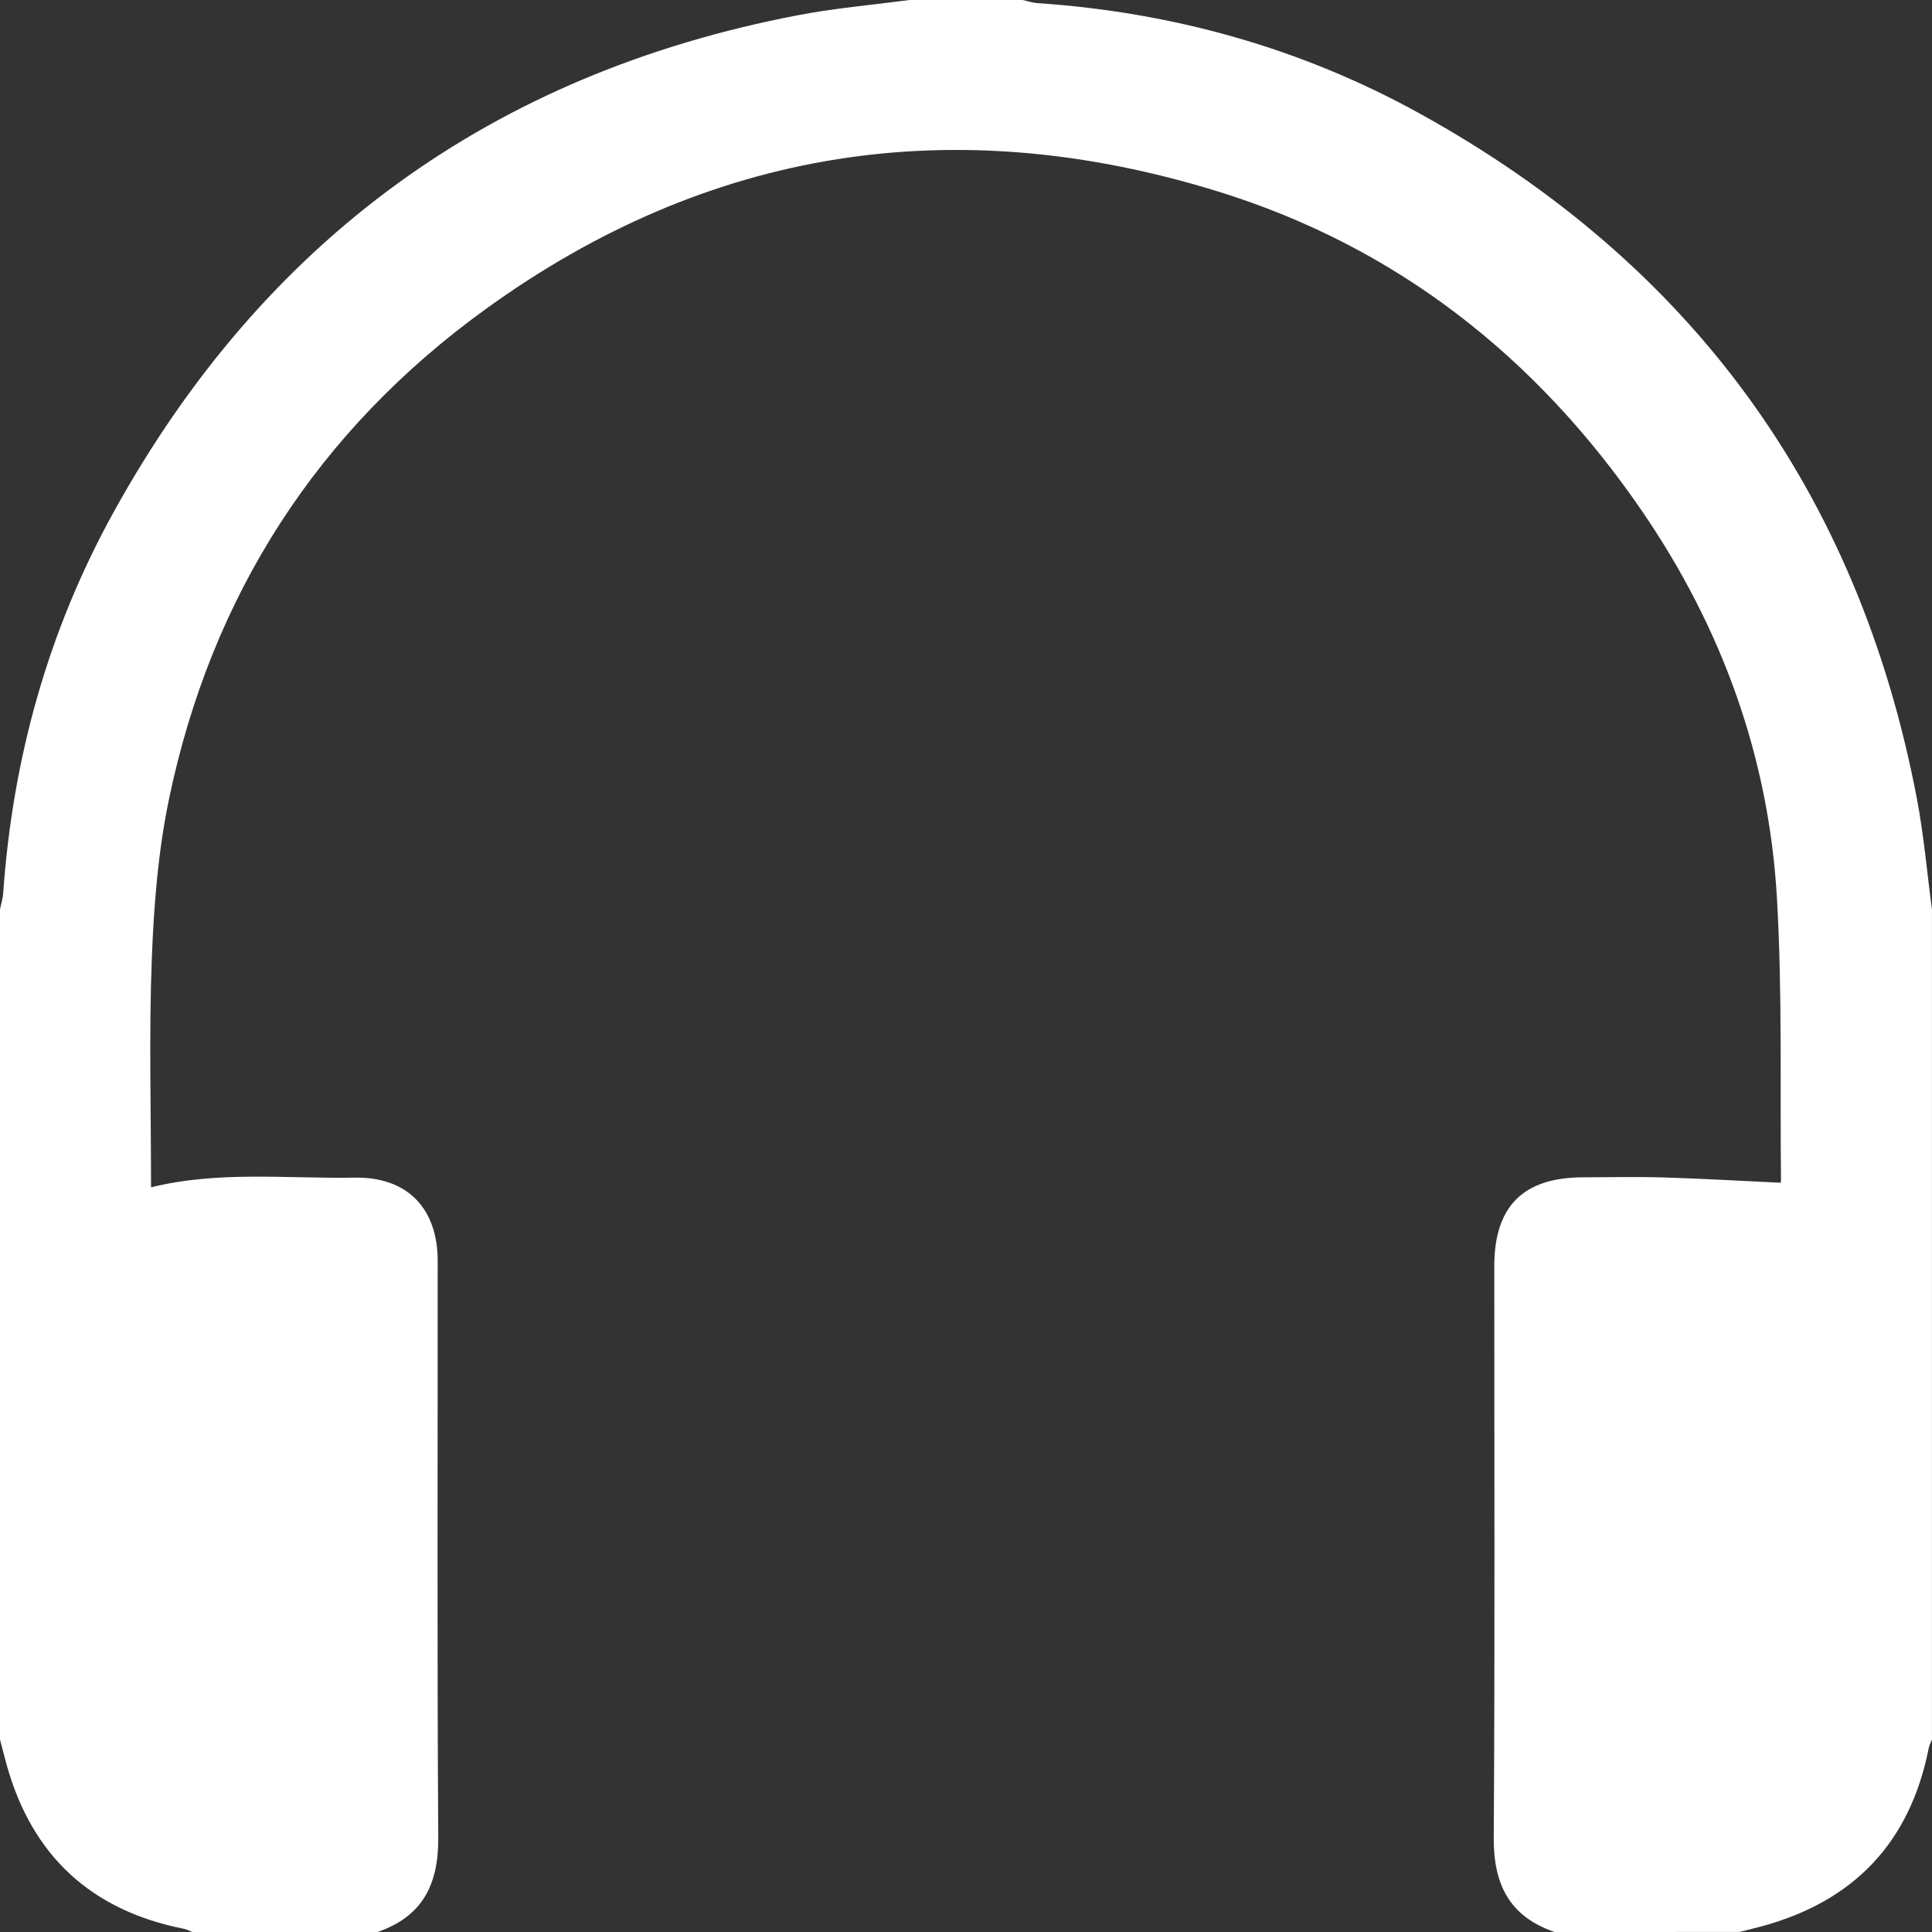 <svg width="50" height="50" viewBox="0 0 50 50" fill="none" xmlns="http://www.w3.org/2000/svg">
<rect x="0" y="0" width="50" height="50" fill="#333333" stroke="none"/>
<g clip-path="url(#clip0_948_207)">
<path d="M40.234 50C39.067 49.602 38.651 48.772 38.658 47.562C38.69 42.632 38.671 37.701 38.672 32.77C38.672 31.217 39.42 30.471 40.974 30.469C41.674 30.468 42.374 30.451 43.073 30.473C44.06 30.503 45.046 30.561 46.078 30.609C46.066 30.659 46.092 30.602 46.092 30.545C46.065 28.105 46.128 25.66 45.986 23.227C45.775 19.578 44.555 16.232 42.492 13.222C39.767 9.244 36.143 6.385 31.52 4.955C24.73 2.855 18.359 3.815 12.575 7.995C8.218 11.144 5.474 15.406 4.375 20.674C4.091 22.034 3.98 23.443 3.928 24.835C3.854 26.783 3.909 28.736 3.909 30.727C5.671 30.295 7.428 30.509 9.174 30.477C10.533 30.451 11.326 31.265 11.327 32.625C11.33 37.605 11.31 42.584 11.342 47.563C11.35 48.773 10.933 49.602 9.766 50.001C8.171 50.001 6.575 50.001 4.98 50.001C4.906 49.973 4.835 49.932 4.758 49.917C2.359 49.441 0.829 48.029 0.172 45.673C0.112 45.455 0.058 45.237 0 45.02C0 37.858 0 30.696 0 23.535C0.028 23.395 0.073 23.256 0.083 23.114C0.327 19.627 1.247 16.321 2.934 13.266C6.82 6.221 12.729 1.911 20.645 0.395C21.598 0.211 22.571 0.129 23.535 0C24.512 0 25.488 0 26.465 0C26.591 0.027 26.715 0.071 26.842 0.08C30.347 0.317 33.668 1.24 36.738 2.936C43.782 6.824 48.091 12.733 49.605 20.649C49.788 21.602 49.87 22.573 49.999 23.535C49.999 30.696 49.999 37.858 49.999 45.02C49.971 45.094 49.93 45.166 49.915 45.243C49.432 47.687 47.973 49.213 45.577 49.857C45.392 49.907 45.205 49.952 45.02 49.999C43.425 50 41.829 50 40.234 50Z" fill="white"/>
</g>
<defs>
<clipPath id="clip0_948_207">
<rect width="50" height="50" fill="white"/>
</clipPath>
</defs>
</svg>
